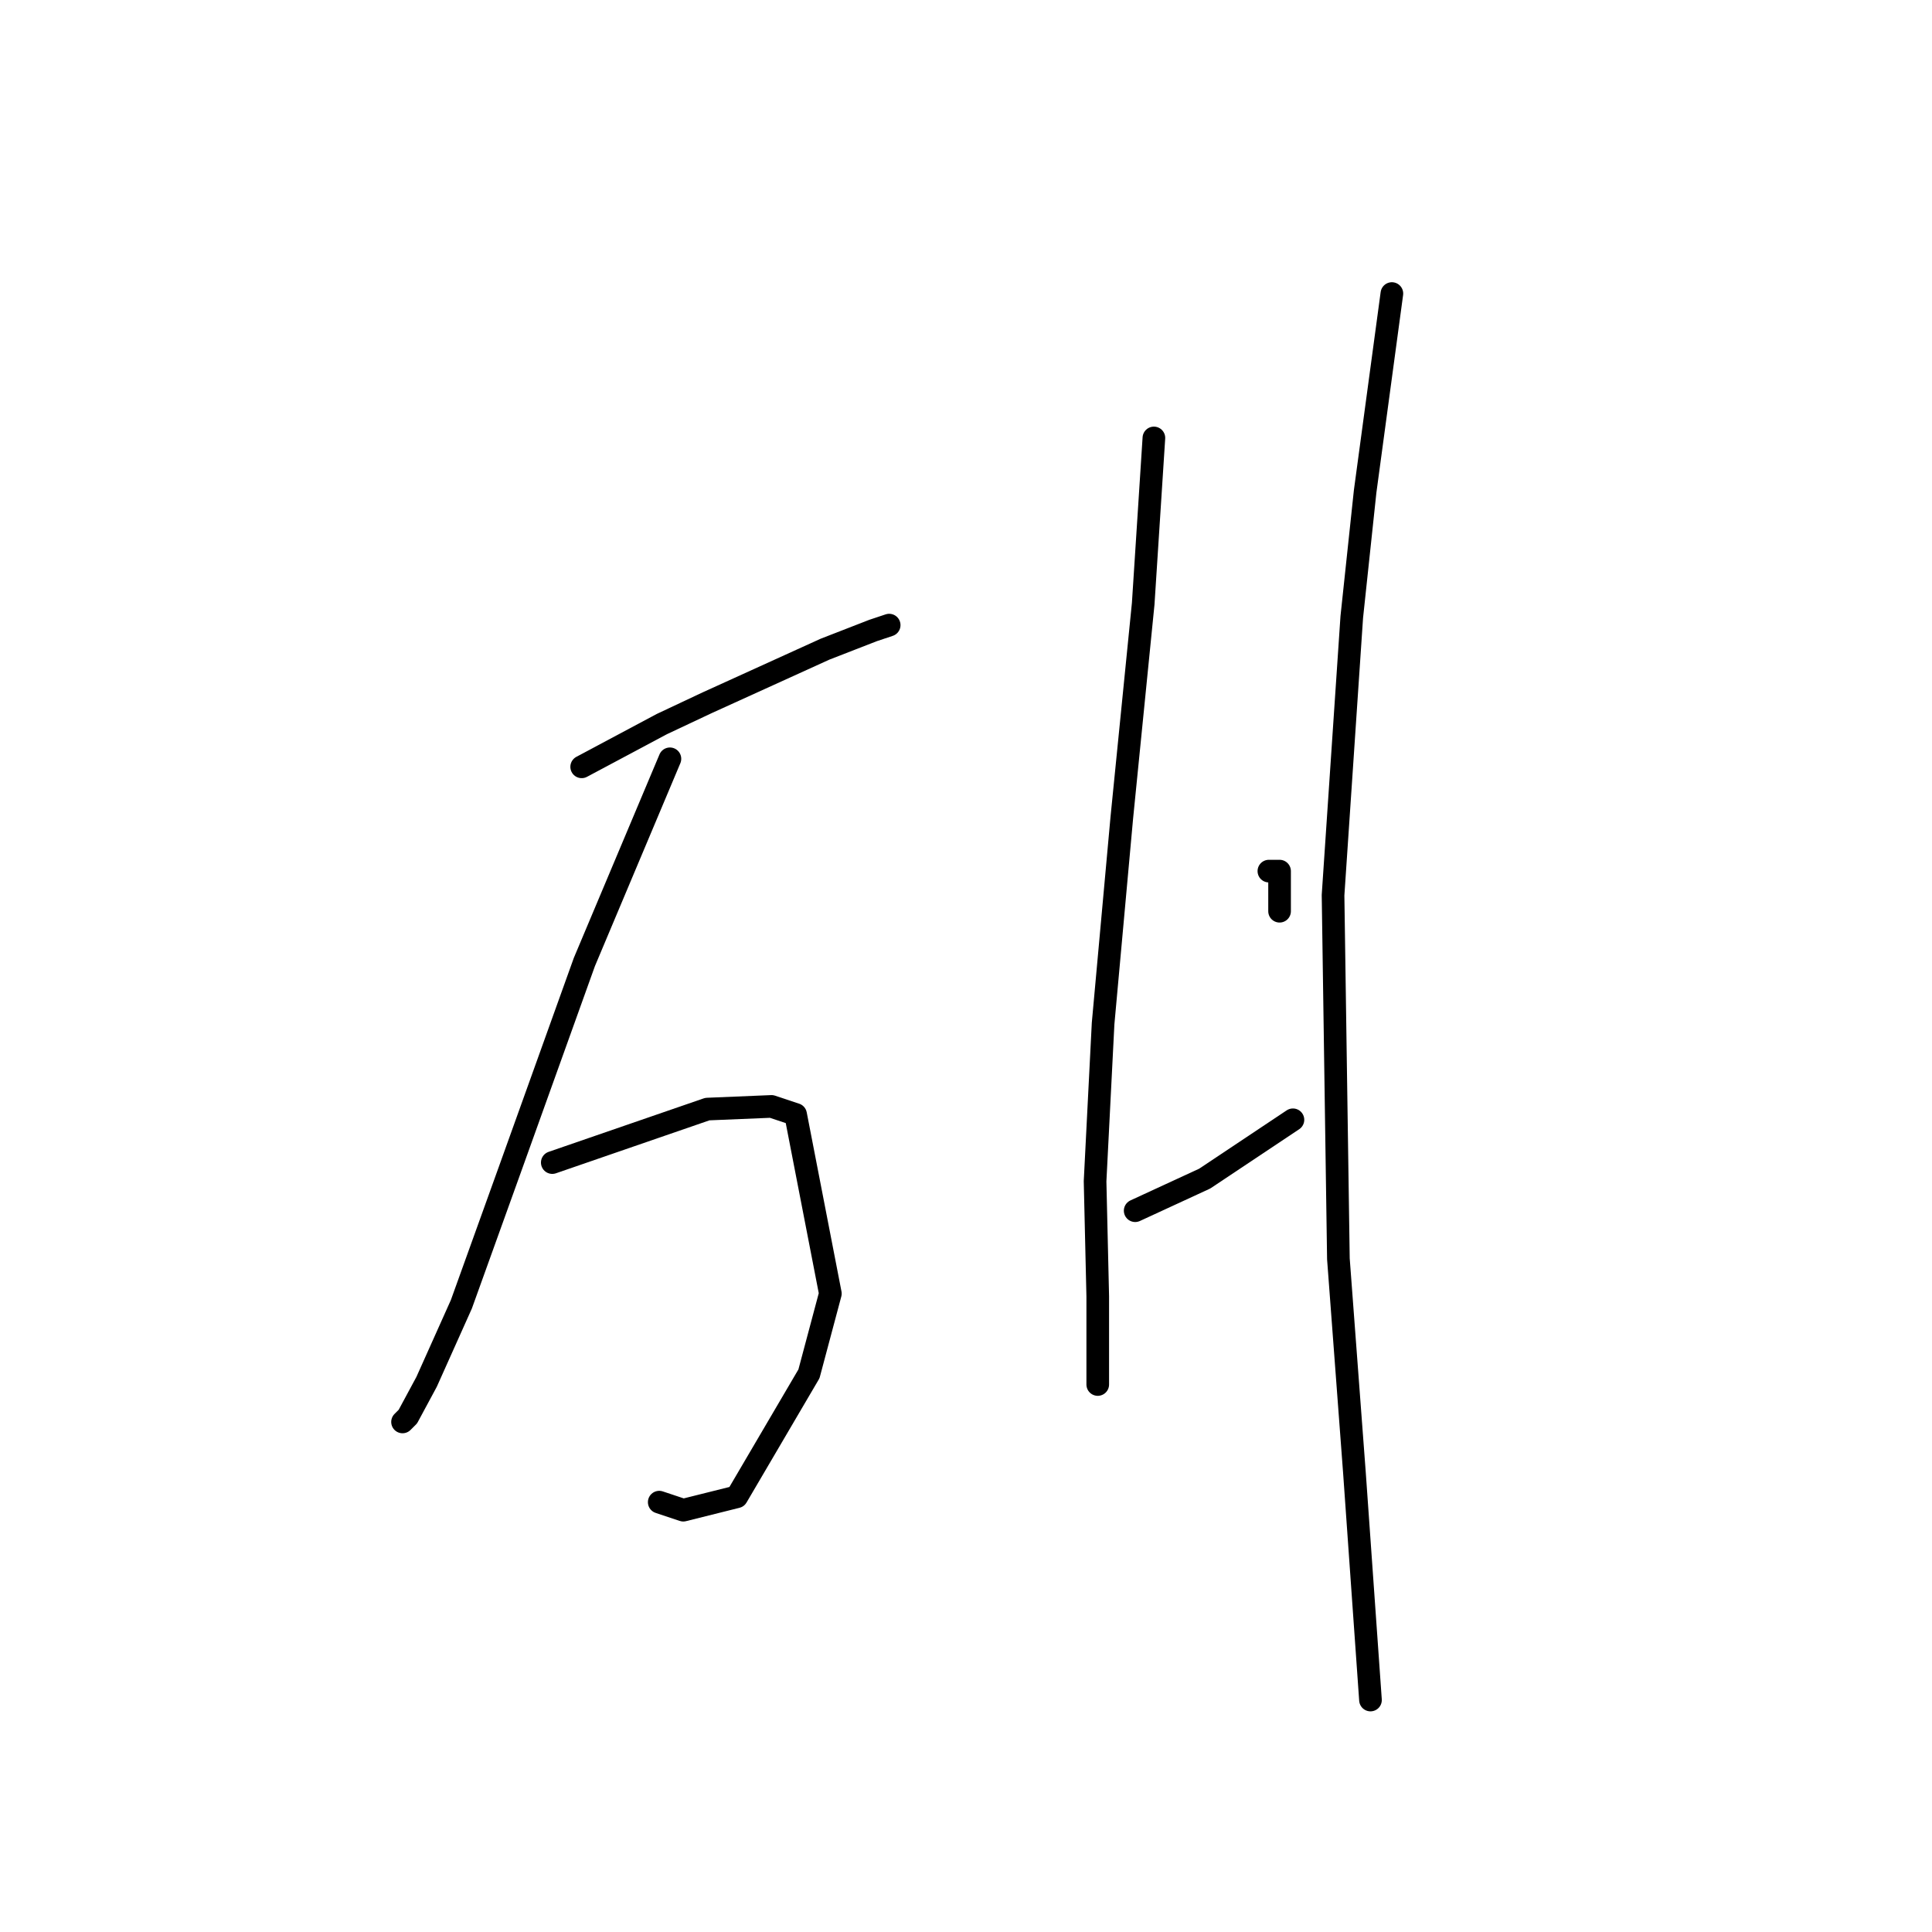 <?xml version="1.0" standalone="no"?>
    <svg width="256" height="256" xmlns="http://www.w3.org/2000/svg" version="1.1">
    <polyline stroke="black" stroke-width="3" stroke-linecap="round" fill="transparent" stroke-linejoin="round" points="77.076 101.609 82.391 98.775 87.705 95.941 93.729 93.106 109.318 86.02 115.695 83.54 117.821 82.831 117.821 82.831 " />
        <polyline stroke="black" stroke-width="3" stroke-linecap="round" fill="transparent" stroke-linejoin="round" points="88.768 100.546 83.099 114.01 77.431 127.474 67.51 155.109 61.133 172.825 56.527 183.1 54.046 187.706 53.338 188.414 53.338 188.414 " />
        <polyline stroke="black" stroke-width="3" stroke-linecap="round" fill="transparent" stroke-linejoin="round" points="73.179 154.047 83.454 150.503 93.729 146.96 102.232 146.606 105.421 147.669 110.027 171.407 107.192 182.037 97.626 198.335 90.54 200.106 87.351 199.043 87.351 199.043 " />
        <polyline stroke="black" stroke-width="3" stroke-linecap="round" fill="transparent" stroke-linejoin="round" points="152.897 58.03 152.189 69.013 151.48 79.997 150.063 94.169 148.646 108.341 146.166 135.623 145.103 156.527 145.457 171.762 145.457 180.974 145.457 183.454 145.457 183.454 " />
        <polyline stroke="black" stroke-width="3" stroke-linecap="round" fill="transparent" stroke-linejoin="round" points="168.133 115.427 168.841 115.427 169.55 115.427 169.55 120.742 169.55 120.742 " />
        <polyline stroke="black" stroke-width="3" stroke-linecap="round" fill="transparent" stroke-linejoin="round" points="150.417 160.424 155.023 158.298 159.629 156.172 171.321 148.378 171.321 148.378 " />
        <polyline stroke="black" stroke-width="3" stroke-linecap="round" fill="transparent" stroke-linejoin="round" points="184.431 38.897 182.659 52.007 180.888 65.116 179.116 81.768 176.636 118.616 177.345 166.802 179.47 195.146 181.596 225.262 181.596 225.262 " />
        </svg>